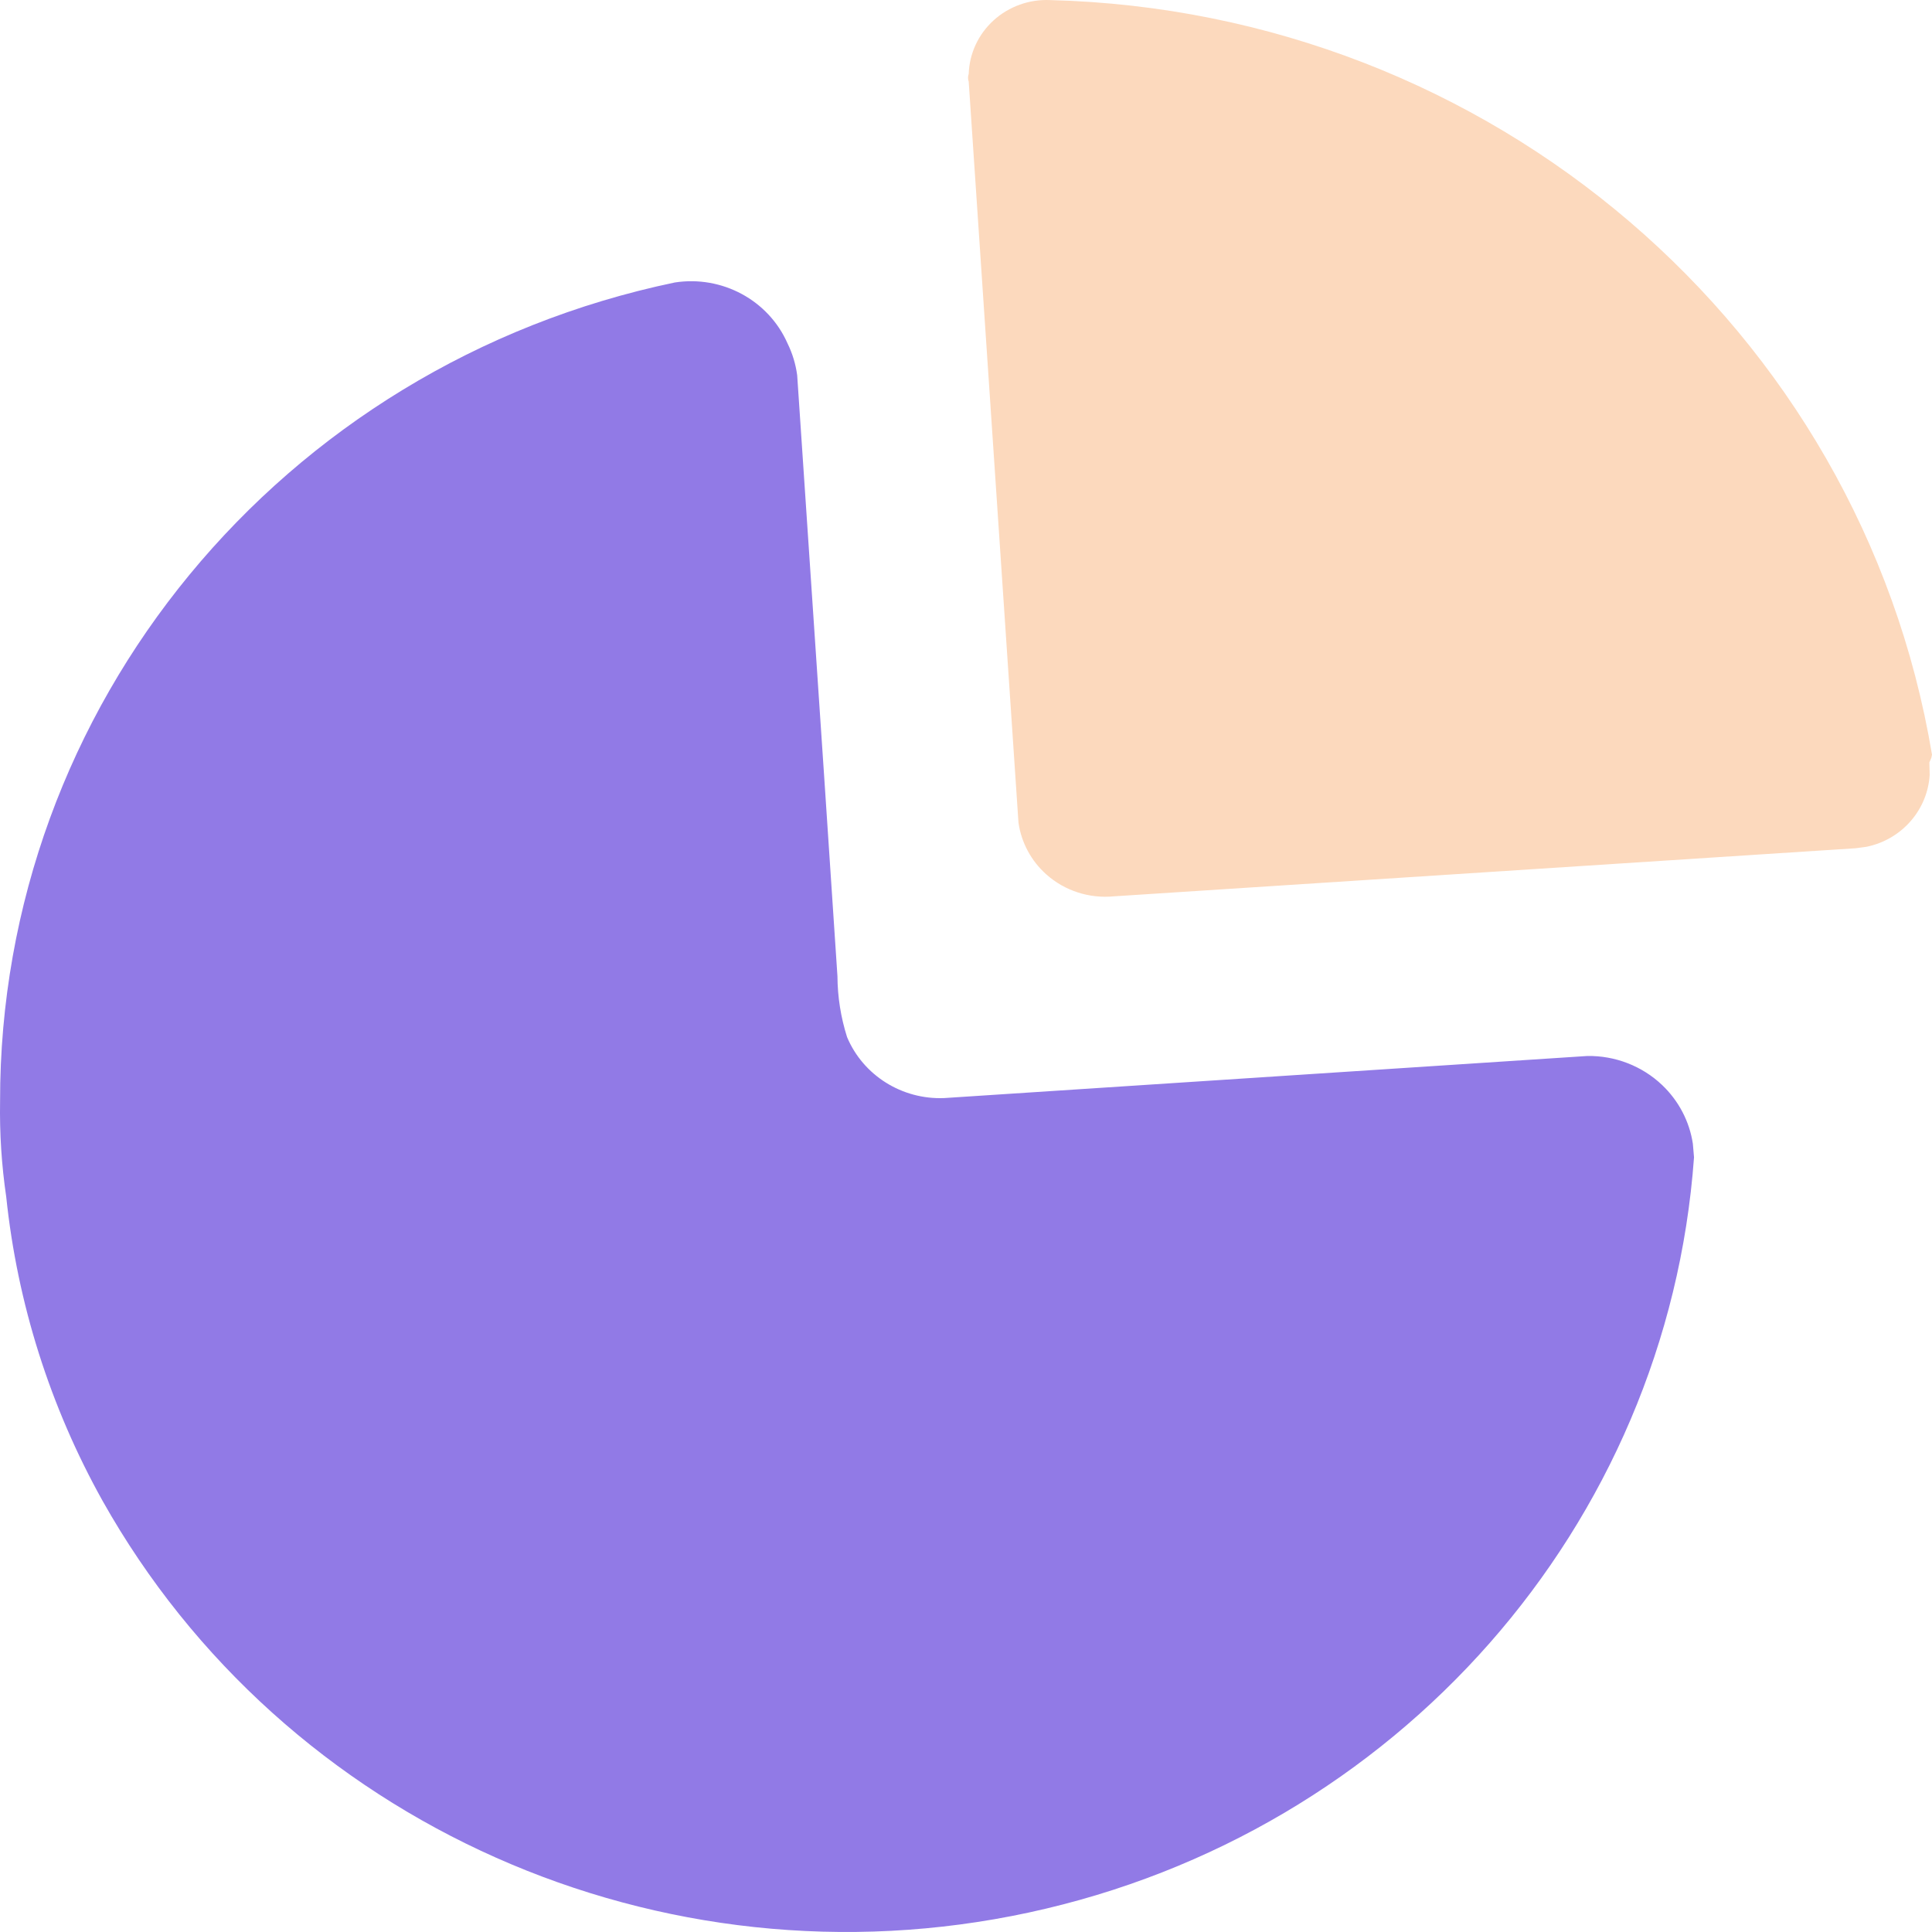<svg xmlns="http://www.w3.org/2000/svg" width="50" height="50" viewBox="0 0 50 50" fill="none">
  <path d="M20.382 8.889C20.509 9.148 20.593 9.426 20.631 9.711L21.327 20.061L21.673 25.263C21.676 25.798 21.76 26.329 21.922 26.84C22.339 27.831 23.343 28.462 24.435 28.418L41.078 27.329C41.799 27.317 42.495 27.587 43.013 28.078C43.445 28.488 43.724 29.024 43.811 29.6L43.841 29.951C43.152 39.487 36.148 47.442 26.631 49.495C17.114 51.548 7.355 47.211 2.652 38.837C1.296 36.405 0.449 33.731 0.161 30.973C0.041 30.156 -0.012 29.331 0.002 28.506C-0.012 18.282 7.269 9.442 17.461 7.311C18.688 7.12 19.89 7.77 20.382 8.889Z" fill="#917AE6"/>
  <path d="M27.175 0.002C38.575 0.292 48.156 8.489 50 19.531L49.983 19.612L49.932 19.731L49.94 20.056C49.913 20.487 49.747 20.901 49.46 21.236C49.162 21.585 48.754 21.823 48.304 21.915L48.03 21.952L28.828 23.197C28.19 23.259 27.554 23.054 27.079 22.63C26.683 22.277 26.43 21.8 26.358 21.287L25.07 2.113C25.047 2.048 25.047 1.978 25.07 1.913C25.087 1.384 25.32 0.885 25.715 0.526C26.111 0.167 26.637 -0.022 27.175 0.002Z" fill="#FCD9BD"/>
</svg>